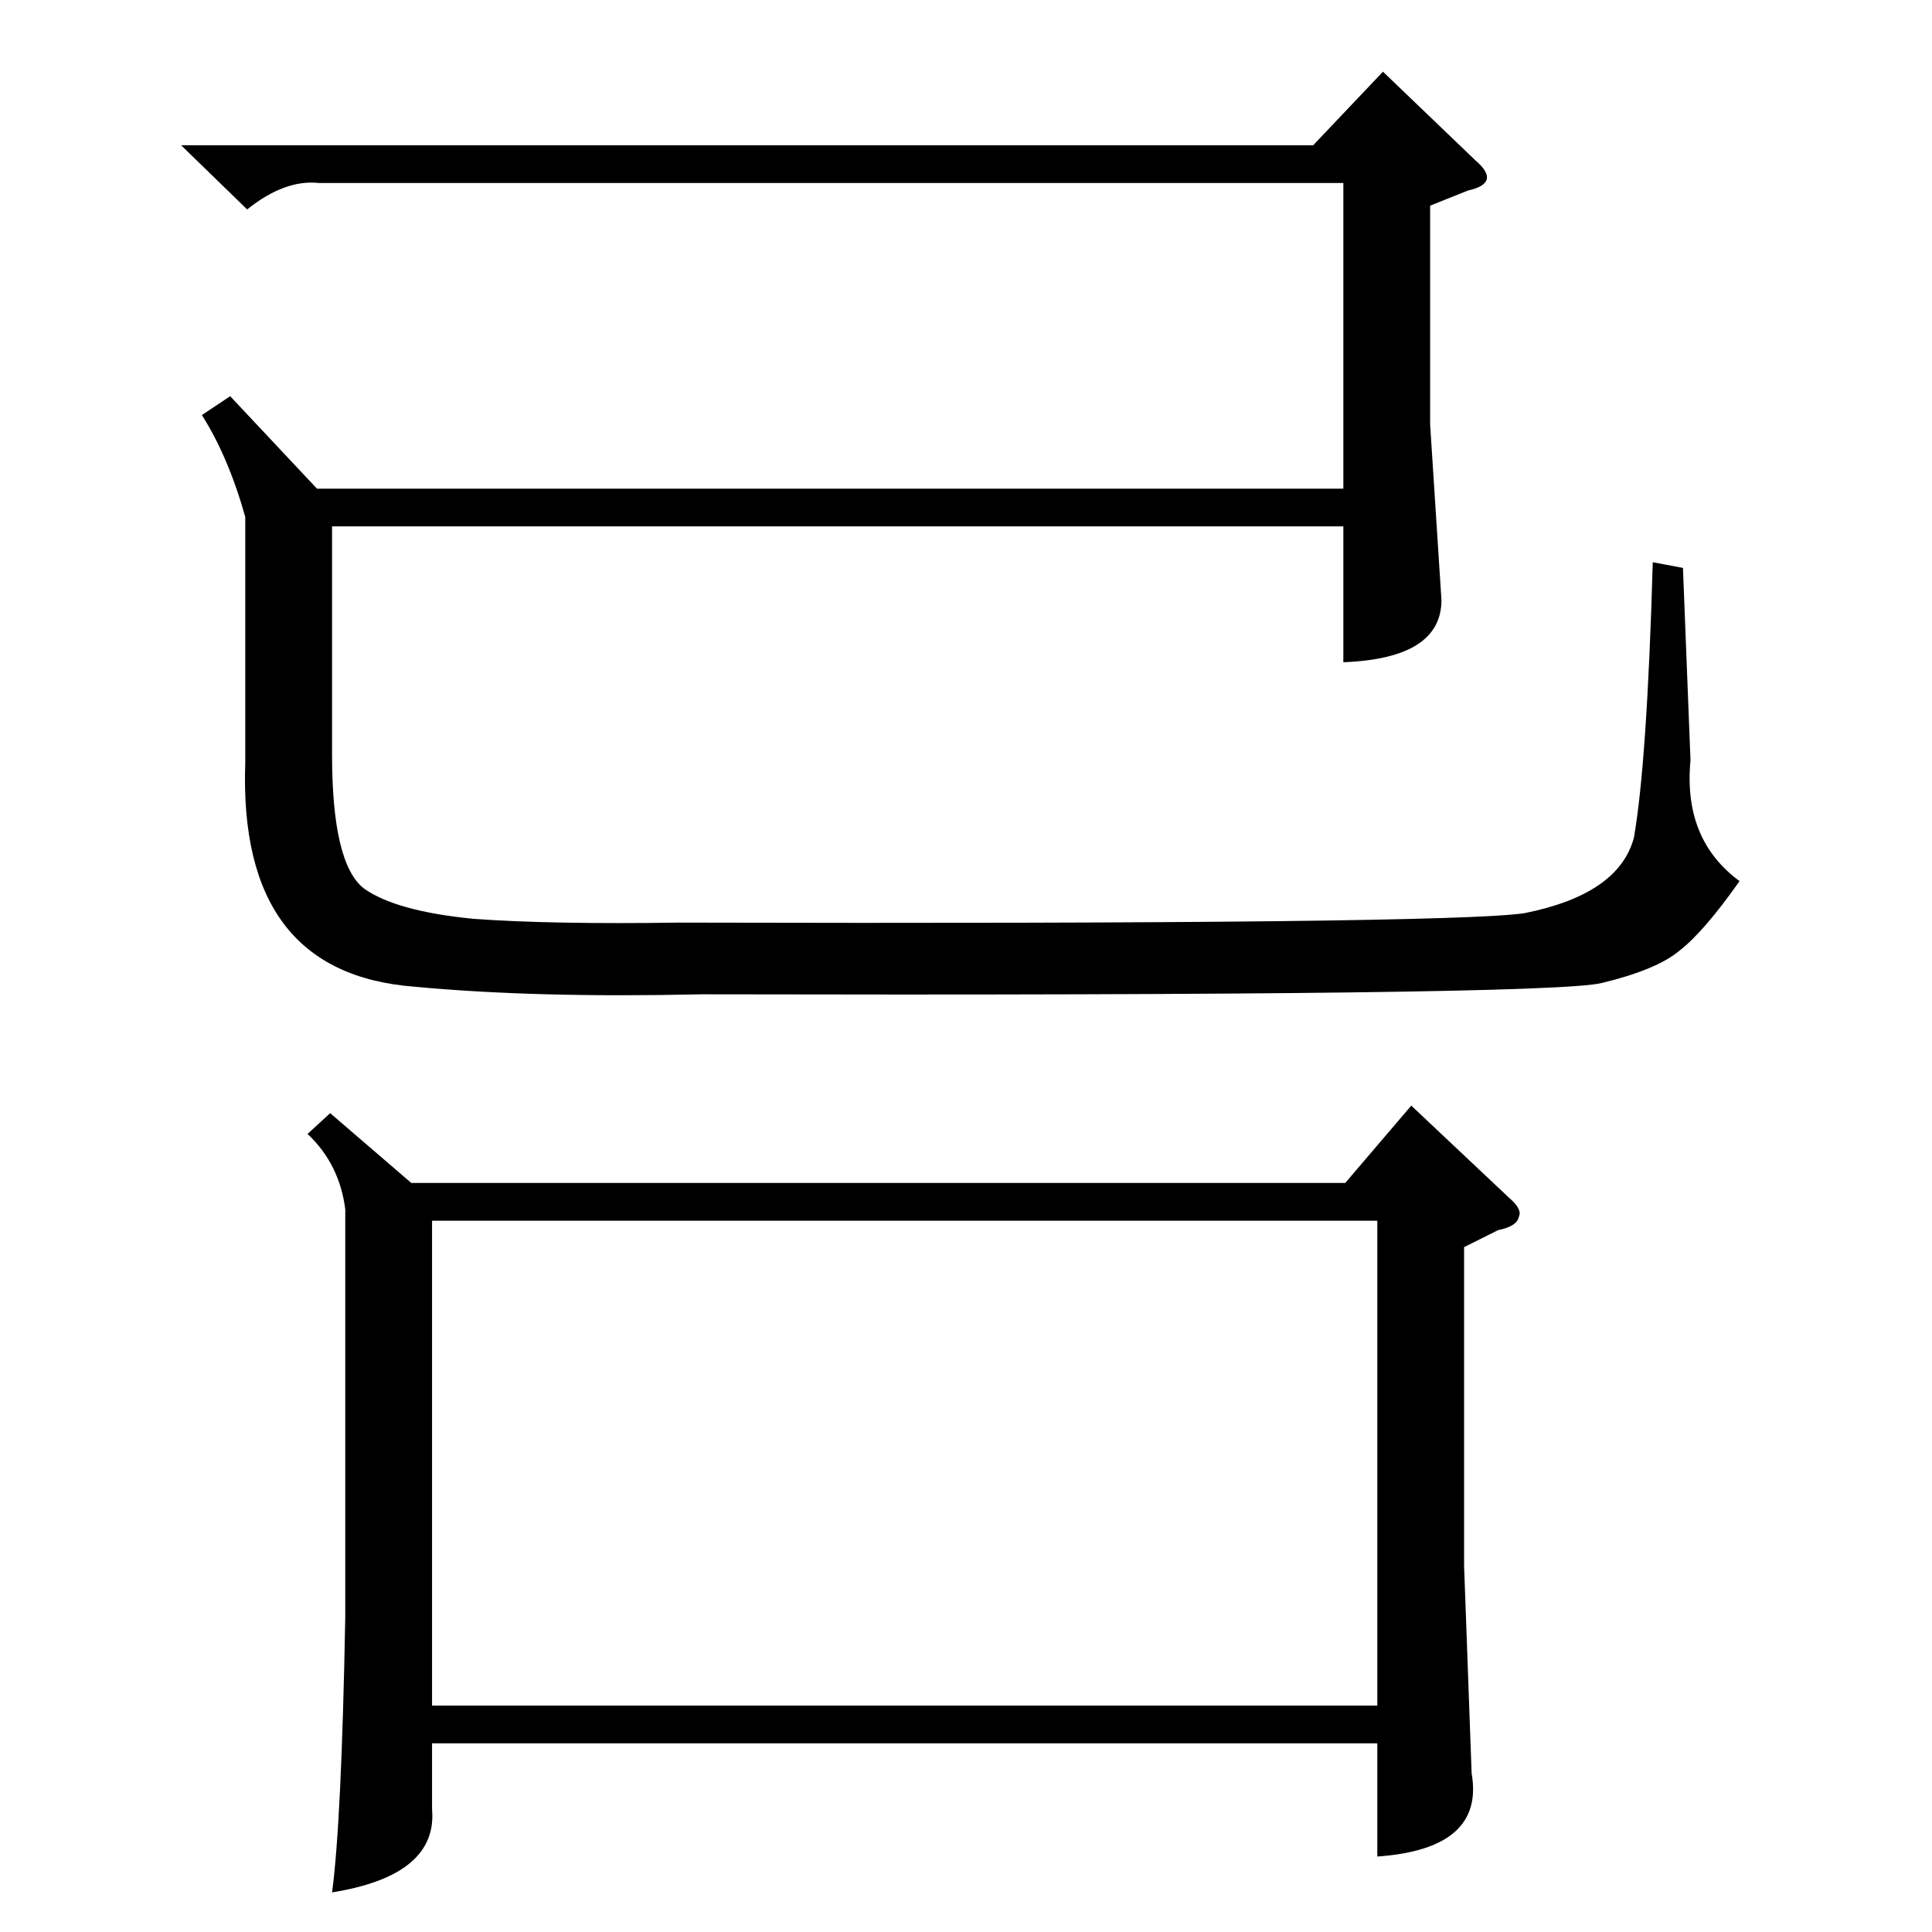 <?xml version="1.0" standalone="no"?>
<!DOCTYPE svg PUBLIC "-//W3C//DTD SVG 1.1//EN" "http://www.w3.org/Graphics/SVG/1.1/DTD/svg11.dtd" >
<svg xmlns="http://www.w3.org/2000/svg" xmlns:xlink="http://www.w3.org/1999/xlink" version="1.1" viewBox="0 -205 1024 1024">
  <g transform="matrix(1 0 0 -1 0 819)">
   <path fill="currentColor"
d="M175 434l43 -37h495l35 41l52 -49q7 -6 5 -10q-1 -5 -11 -7l-18 -9v-169l4 -110q7 -40 -50 -44v60h-501v-35q3 -35 -53 -44q5 37 7 146v216q-3 24 -20 40zM229 120h501v257h-501v-257zM169 927q-18 2 -38 -14l-35 34h600l37 39l49 -47q7 -6 6 -10t-10 -6l-20 -8v-116
l6 -93q0 -31 -52 -33v72h-536v-121q0 -58 17 -71q17 -12 58 -16q41 -3 109 -2q408 -1 448 5q50 10 58 40q7 40 10 146l16 -3l4 -102q-4 -42 26 -64q-19 -27 -32 -37q-12 -10 -41 -17q-28 -7 -477 -6q-88 -2 -152 4q-94 7 -90 119v130q-9 32 -23 54l15 10l46 -49h544v162
h-543z" />
  </g>

</svg>
